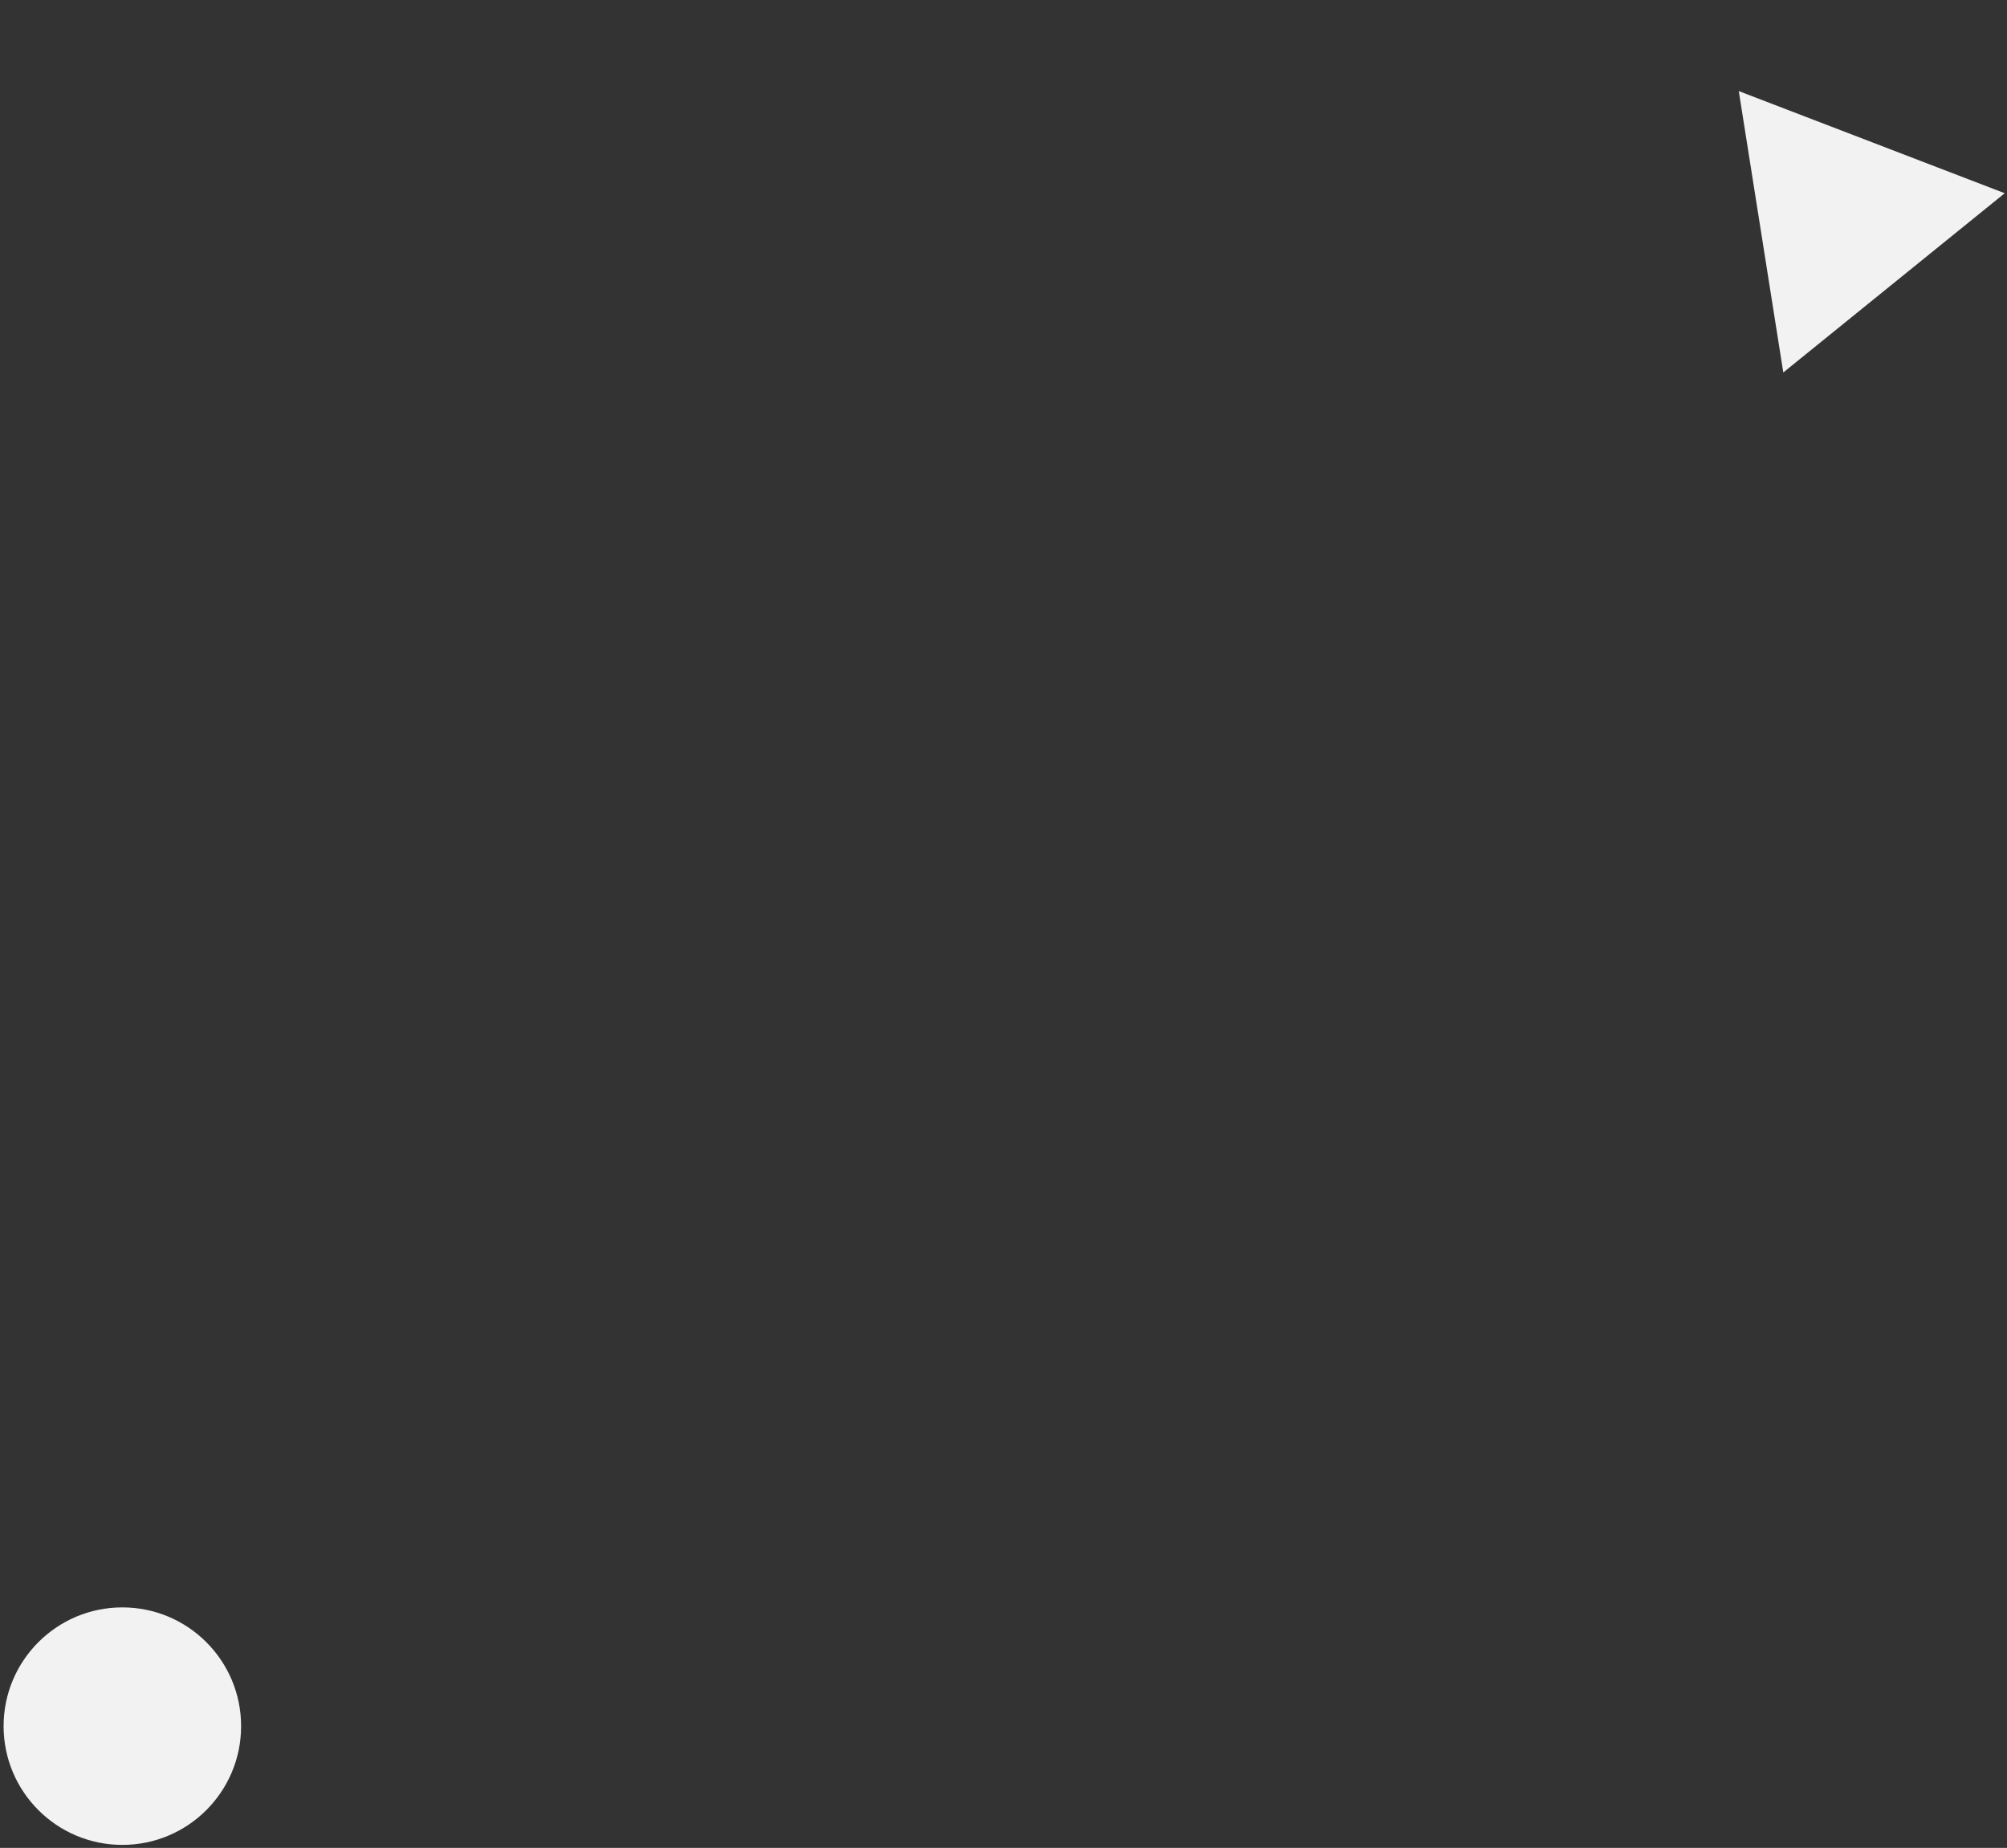 <svg width="265" height="244" viewBox="0 0 265 244" fill="none" xmlns="http://www.w3.org/2000/svg">
<rect x="0" y="0" width="265" height="244" fill="#333333" stroke="none"/>
<path d="M229.584 12.027L247.142 18.77L264.7 25.514L235.463 49.182L232.523 30.605L229.584 12.027Z" fill="#F2F2F2"/>
<path d="M16.155 243.602C24.815 243.602 31.835 236.582 31.835 227.922C31.835 219.262 24.815 212.242 16.155 212.242C7.495 212.242 0.475 219.262 0.475 227.922C0.475 236.582 7.495 243.602 16.155 243.602Z" fill="#F2F2F2"/>
</svg>
